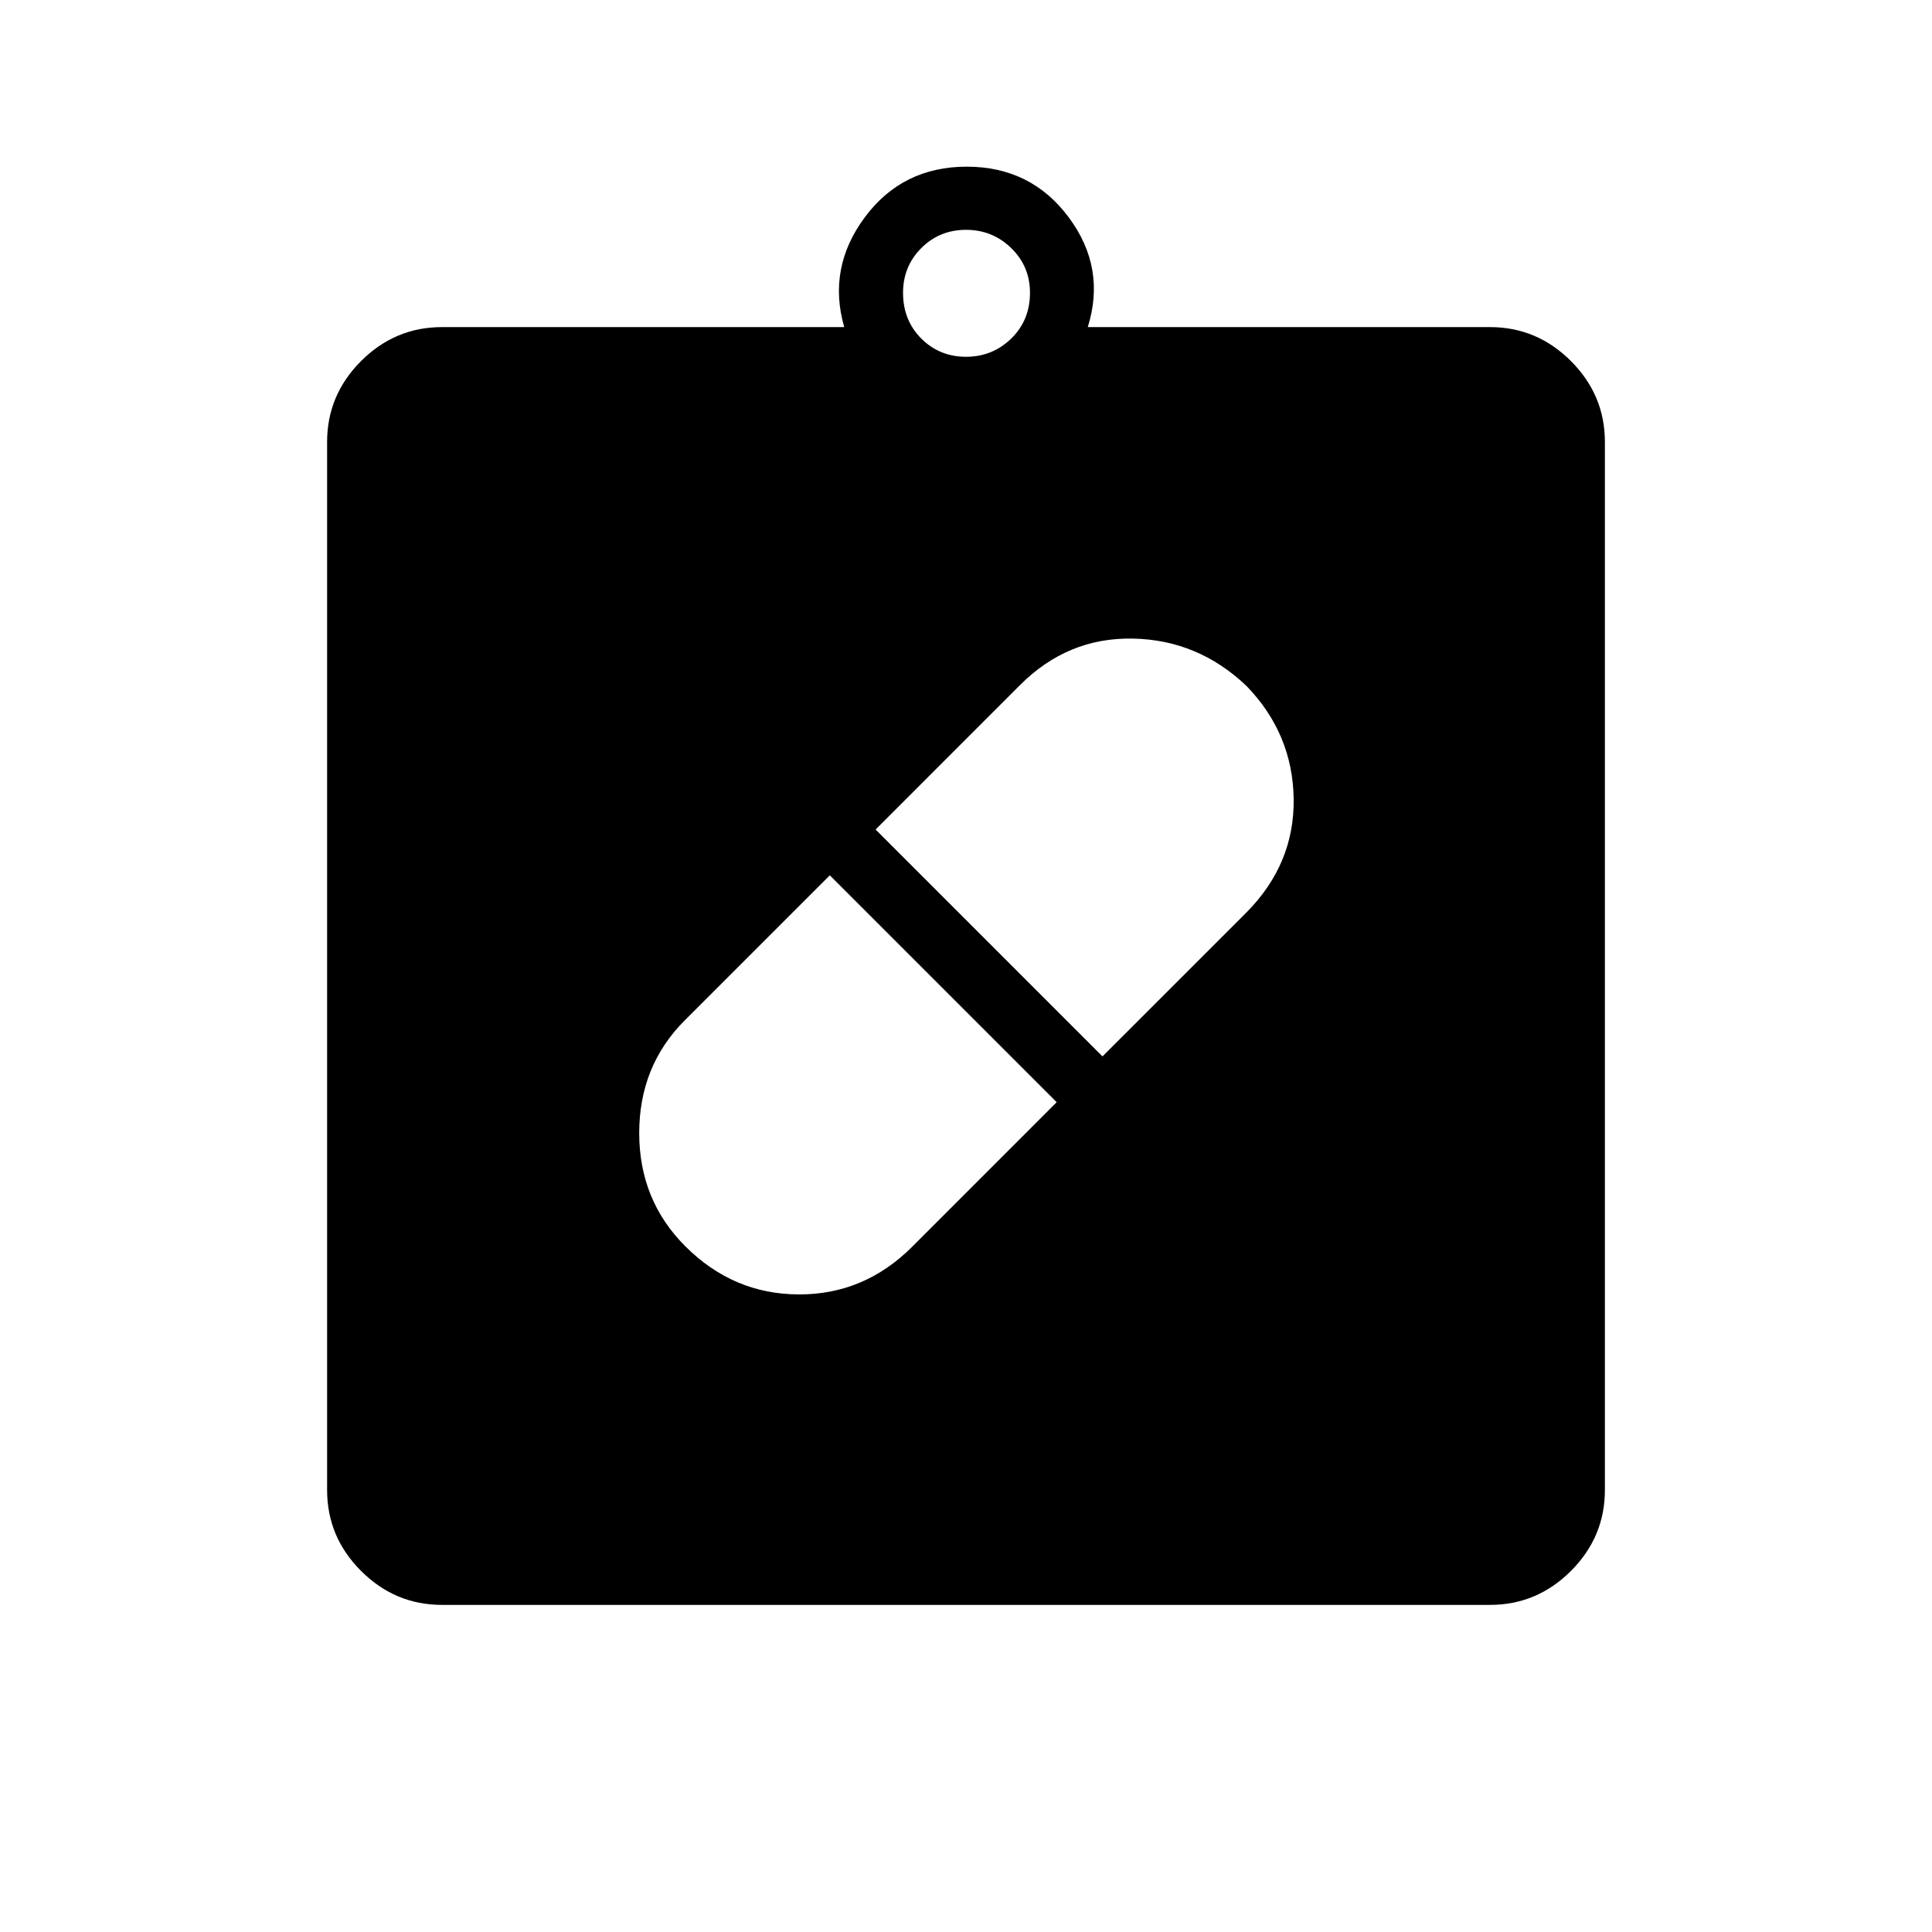 <svg xmlns="http://www.w3.org/2000/svg" height="40" viewBox="0 -960 960 960" width="40"><path d="M340.51-340.74q23.82 23.82 56.37 23.93 32.56.12 56.38-23.7l71.8-71.81-112.74-112.74-72.05 72.05q-22.65 22.65-22.65 56.01t22.89 56.26Zm278.87-278.41q-24.1-22.93-56.51-23.54-32.41-.62-56.13 23.2l-71.66 71.67 112.74 112.74 71.67-71.66q23.82-24.14 23.32-56.42t-23.43-55.99ZM219.59-162.54q-23.3 0-40.18-16.87-16.87-16.88-16.87-40.18v-520.82q0-23.3 16.87-40.18 16.88-16.87 40.18-16.87h199.9q-8.45-29.45 10.24-54.59 18.68-25.13 50.62-25.13 31.93 0 50.66 25.13 18.72 25.14 9.5 54.59h199.9q23.3 0 40.18 16.87 16.87 16.88 16.87 40.18v520.82q0 23.3-16.87 40.18-16.88 16.87-40.18 16.87H219.59ZM480-782.72q13.15 0 22.47-9.06 9.32-9.07 9.32-22.73 0-13.16-9.32-22.22-9.32-9.07-22.47-9.07-13.15 0-22.22 9.07-9.06 9.06-9.06 22.22 0 13.66 9.06 22.73 9.07 9.06 22.22 9.06Z"/></svg>